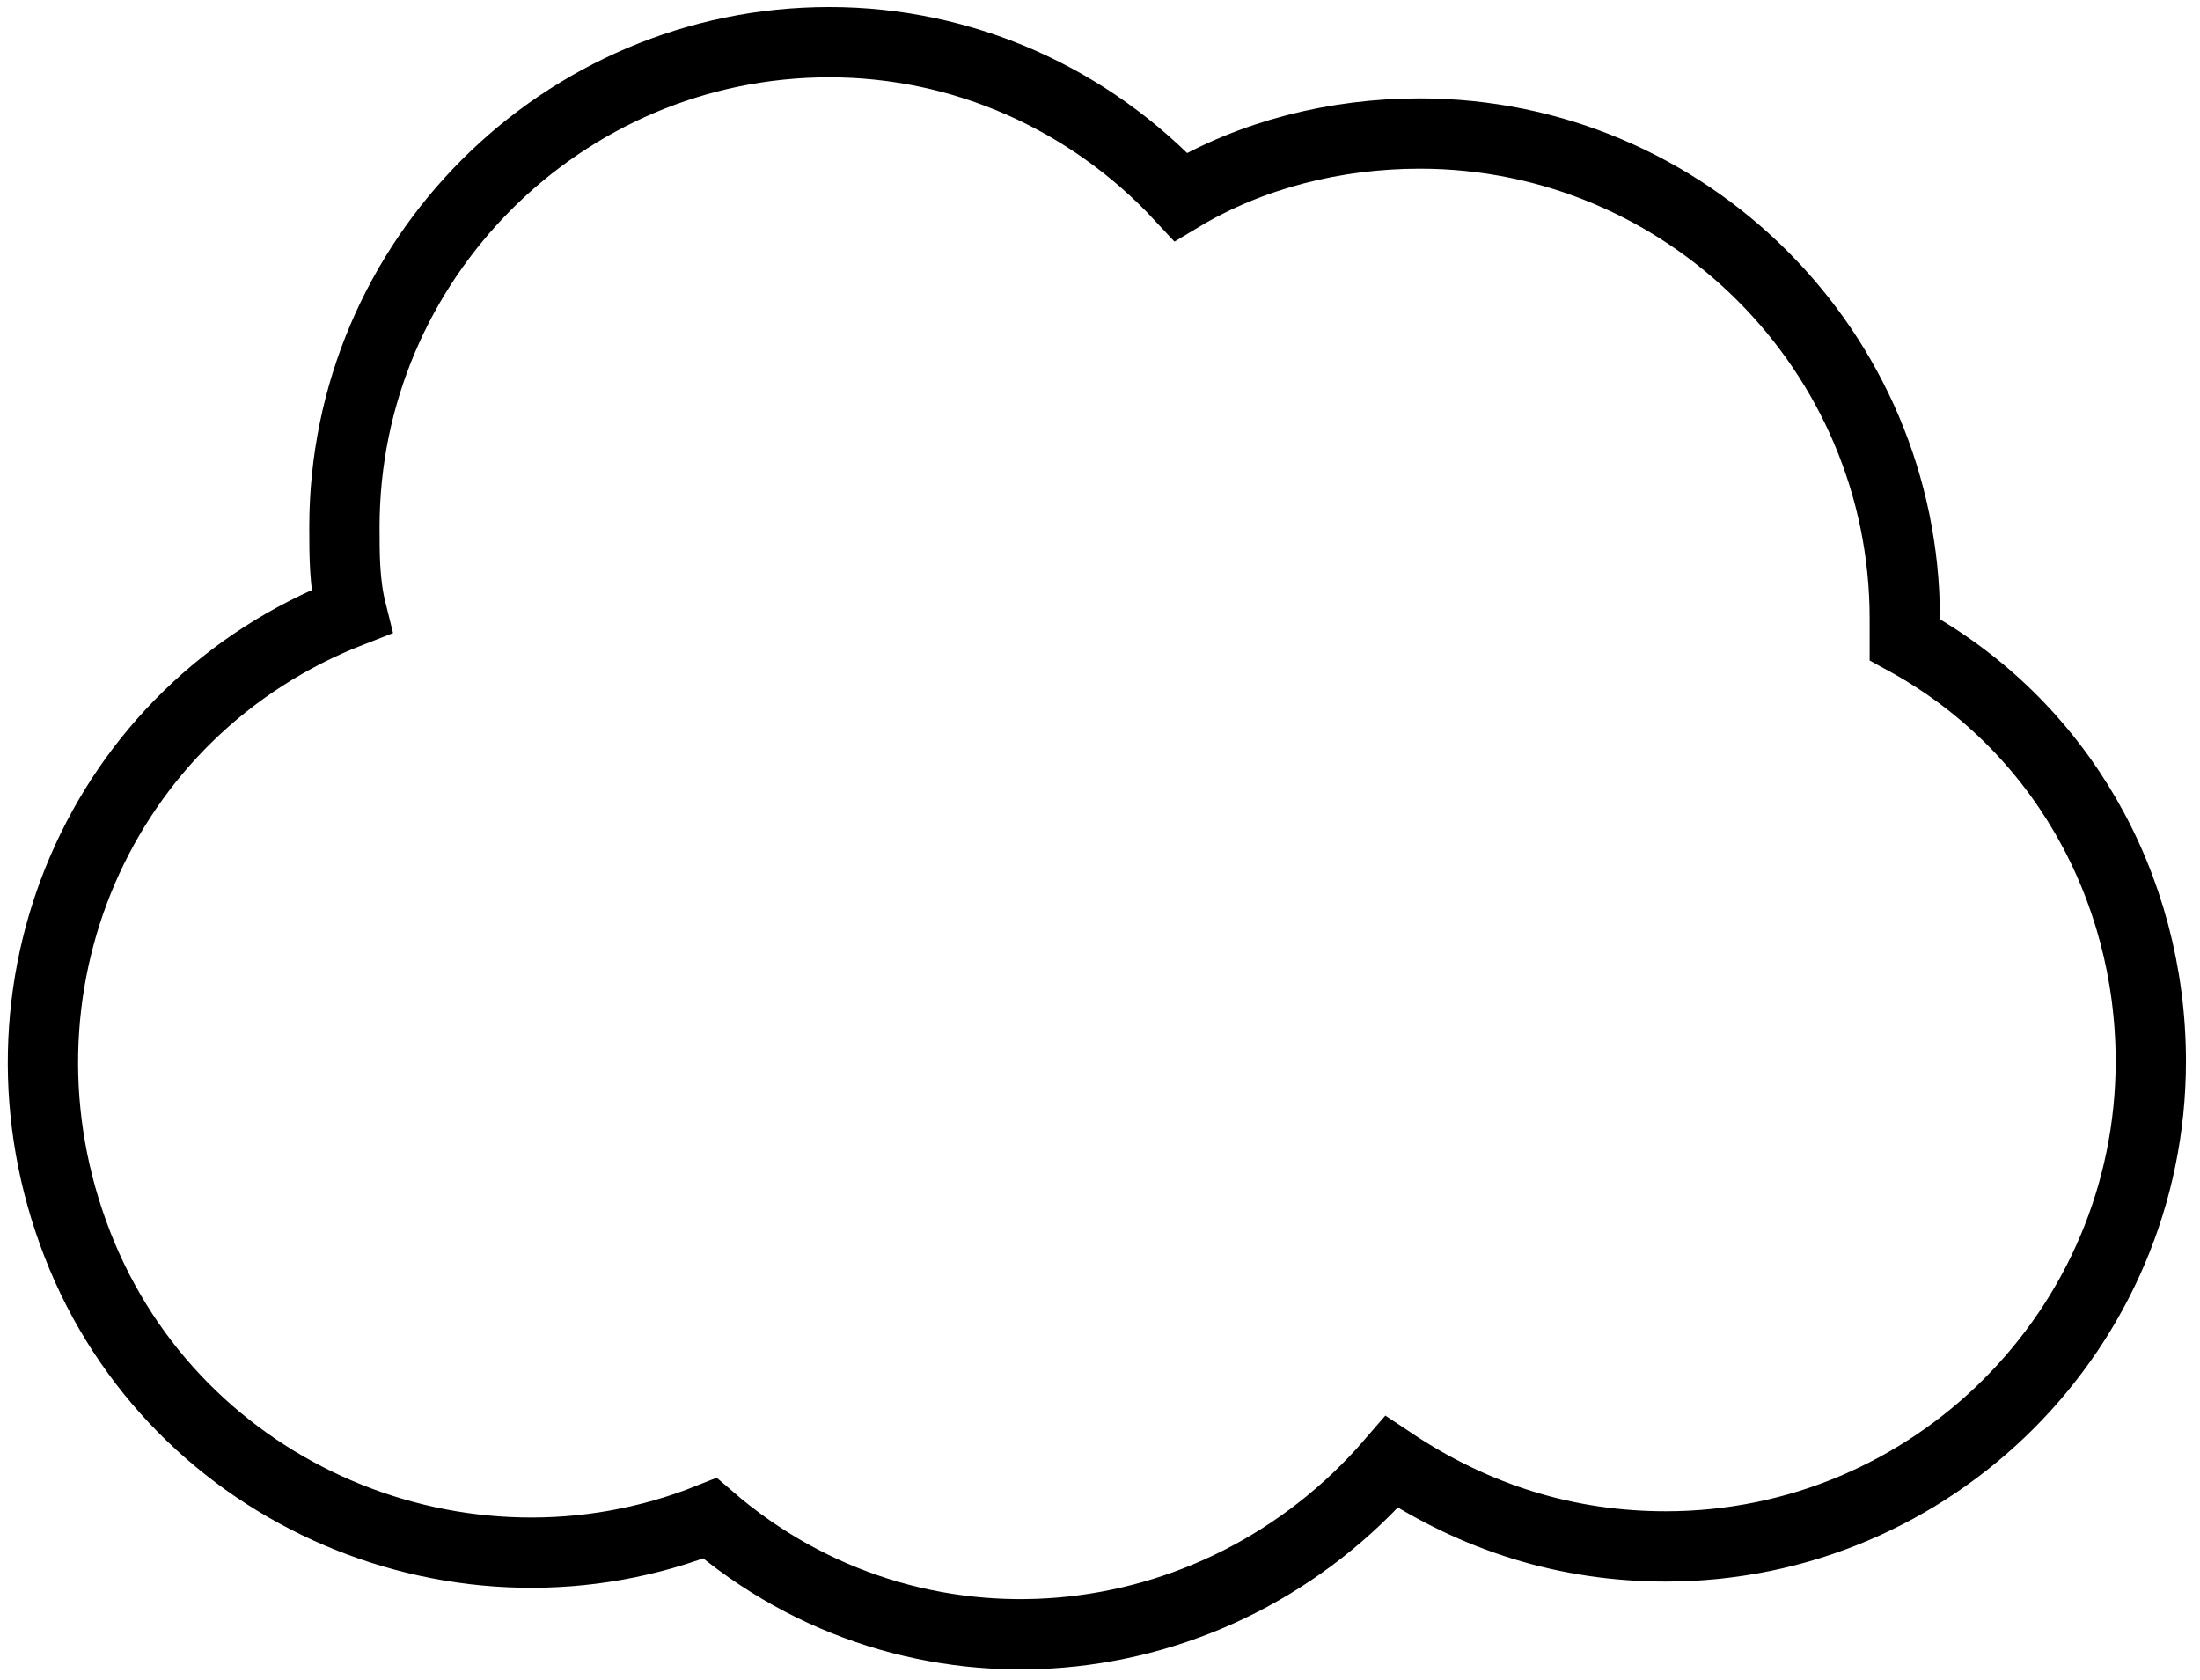 <?xml version="1.0" encoding="utf-8"?>
<!-- Generator: Adobe Illustrator 23.0.1, SVG Export Plug-In . SVG Version: 6.00 Build 0)  -->
<svg version="1.1" id="圖層_1" xmlns="http://www.w3.org/2000/svg" xmlns:xlink="http://www.w3.org/1999/xlink" x="0px" y="0px"
	 viewBox="0 0 31.3 23.9" style="enable-background:new 0 0 31.3 23.9;" xml:space="preserve">
<style type="text/css">
	.st0{fill:none;stroke:#000000;stroke-miterlimit:10;}
</style>
<title>資產 3</title>
<g>
	<g id="網頁">
		<g id="內容">
			<path class="st0" d="M30.6,15.1c0,3.8-3.1,6.9-6.9,6.9c-1.4,0-2.7-0.4-3.9-1.2c-2.5,2.9-6.8,3.3-9.7,0.8l0,0
				c-3.5,1.4-7.6-0.3-9-3.9s0.3-7.6,3.9-9C4.9,8.3,4.9,7.9,4.9,7.5c0-3.8,3.1-6.9,6.9-6.9c1.9,0,3.7,0.8,5,2.2
				c1-0.6,2.2-0.9,3.4-0.9c3.8,0,6.9,3.1,6.9,6.9l0,0c0,0.1,0,0.2,0,0.3C29.3,10.3,30.6,12.6,30.6,15.1z"/>
		</g>
	</g>
</g>
</svg>
